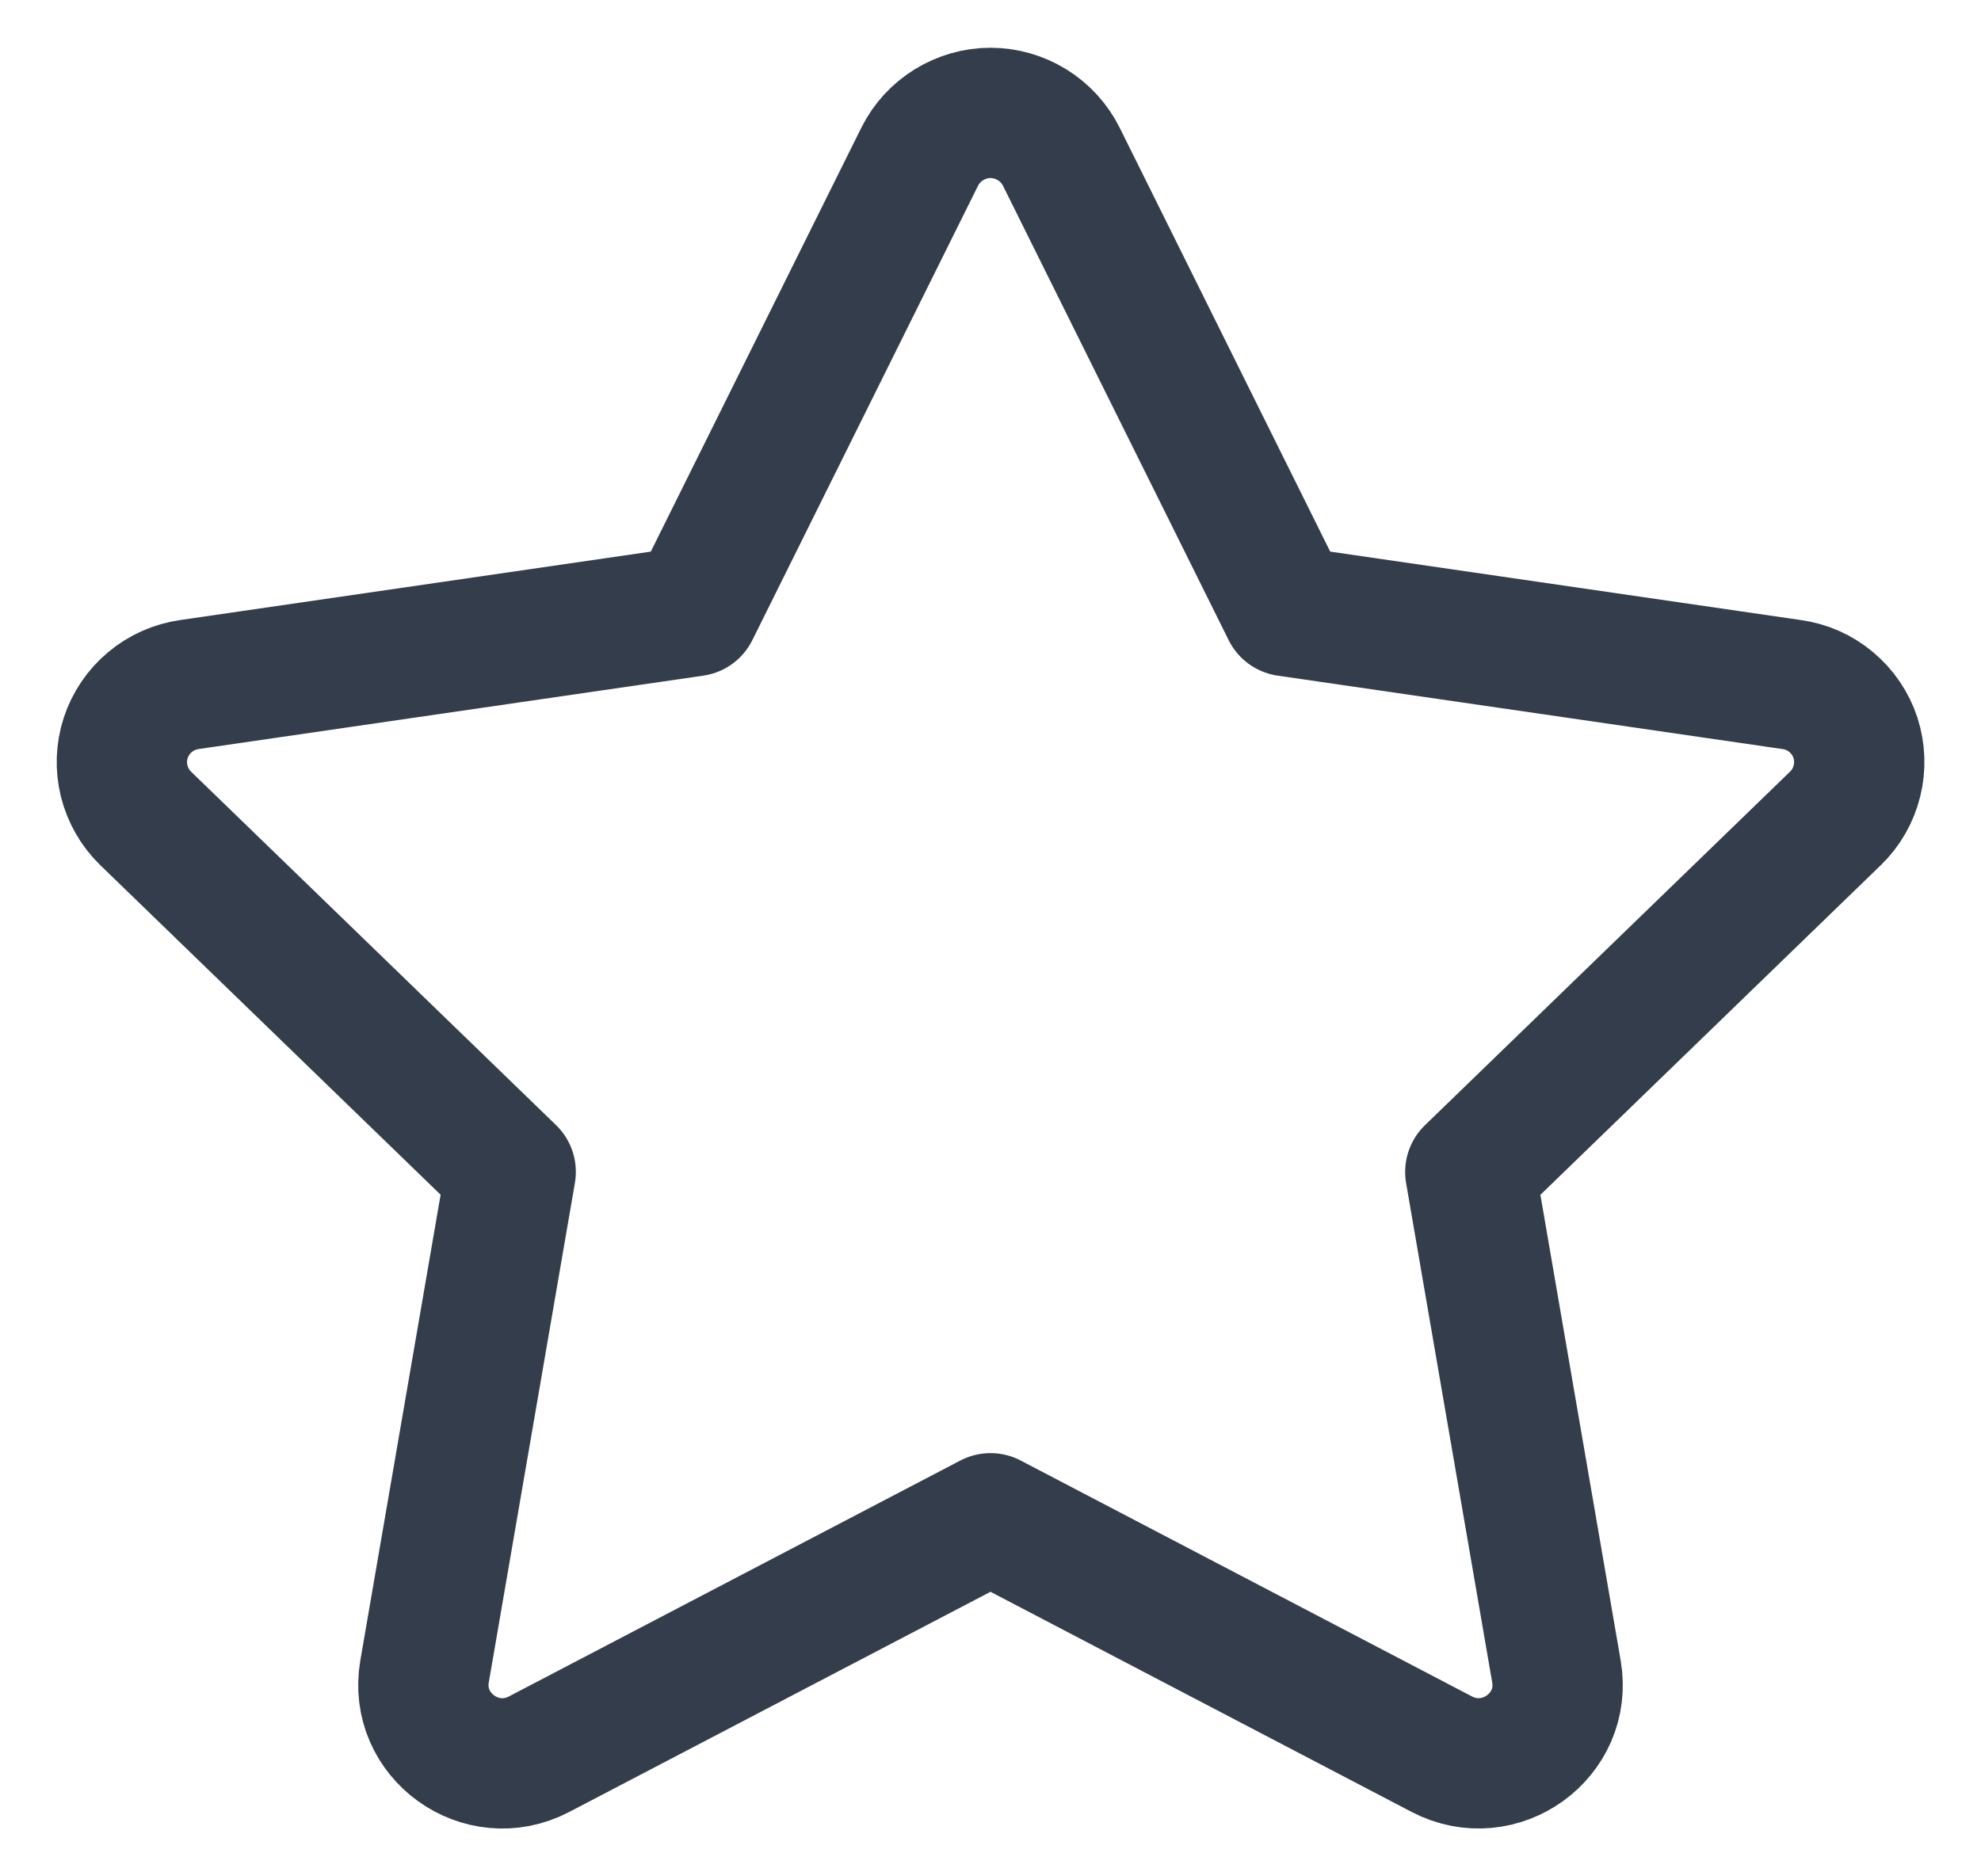 <svg width="19" height="18" viewBox="0 0 19 18" fill="none" xmlns="http://www.w3.org/2000/svg">
<path d="M6.656 5.863L8.821 1.503C8.884 1.377 8.981 1.271 9.101 1.197C9.221 1.123 9.359 1.083 9.5 1.083C9.641 1.083 9.779 1.123 9.899 1.197C10.019 1.271 10.116 1.377 10.179 1.503L12.344 5.863L17.184 6.567C17.324 6.586 17.455 6.644 17.563 6.735C17.671 6.825 17.752 6.944 17.796 7.078C17.839 7.212 17.844 7.356 17.81 7.492C17.776 7.629 17.705 7.754 17.603 7.852L14.102 11.243L14.928 16.035C15.034 16.65 14.384 17.118 13.828 16.828L9.5 14.565L5.171 16.828C4.616 17.119 3.966 16.65 4.072 16.034L4.898 11.242L1.397 7.851C1.296 7.753 1.225 7.628 1.191 7.492C1.157 7.355 1.162 7.212 1.206 7.078C1.25 6.945 1.33 6.826 1.438 6.736C1.546 6.645 1.677 6.587 1.816 6.567L6.656 5.863Z" stroke="#333D4B" stroke-width="1.25" stroke-linecap="round" stroke-linejoin="round"/>
</svg>
